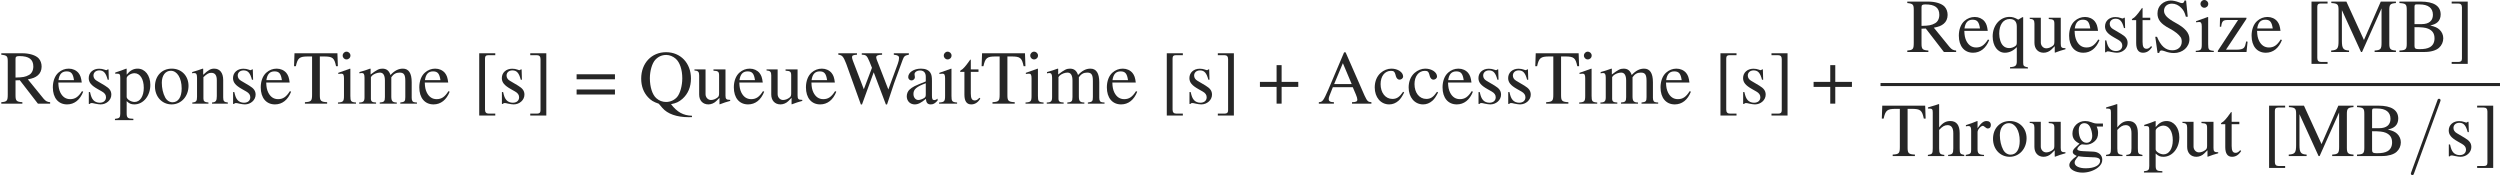 <?xml version='1.0' encoding='UTF-8'?>
<!-- This file was generated by dvisvgm 2.6.1 -->
<svg height='22.843pt' version='1.1' viewBox='0 -13.519 326.099 22.843' width='326.099pt' xmlns='http://www.w3.org/2000/svg' xmlns:xlink='http://www.w3.org/1999/xlink'>
<defs>
<path d='M4.374 -7.093C4.423 -7.223 4.423 -7.263 4.423 -7.273C4.423 -7.382 4.334 -7.472 4.224 -7.472C4.154 -7.472 4.085 -7.442 4.055 -7.382L0.598 2.112C0.548 2.242 0.548 2.281 0.548 2.291C0.548 2.401 0.638 2.491 0.747 2.491C0.877 2.491 0.907 2.421 0.966 2.252L4.374 -7.093Z' id='g2-61'/>
<path d='M2.471 -2.839H0.298V-2.184H2.471V0H3.127V-2.184H5.3V-2.839H3.127V-5.022H2.471V-2.839Z' id='g1-43'/>
<path d='M5.3 -3.831H0.298V-3.176H5.3V-3.831ZM5.3 -1.846H0.298V-1.191H5.3V-1.846Z' id='g1-61'/>
<path d='M7.007 -0.189C6.561 -0.218 6.461 -0.318 6.114 -1.052L3.643 -6.69H3.444L1.38 -1.816C0.744 -0.367 0.625 -0.208 0.149 -0.189V0H2.114V-0.189C1.638 -0.189 1.439 -0.318 1.439 -0.596C1.439 -0.715 1.469 -0.854 1.519 -0.983L1.975 -2.144H4.576L4.983 -1.191C5.102 -0.923 5.171 -0.665 5.171 -0.526C5.171 -0.278 5.002 -0.199 4.476 -0.189V0H7.007V-0.189ZM2.144 -2.551L3.285 -5.28L4.437 -2.551H2.144Z' id='g1-65'/>
<path d='M0.169 -6.571V-6.382C1.002 -6.332 1.122 -6.223 1.122 -5.489V-1.082C1.122 -0.347 0.993 -0.218 0.169 -0.189V0H3.484C4.258 0 4.963 -0.208 5.33 -0.546C5.687 -0.864 5.886 -1.31 5.886 -1.787C5.886 -2.223 5.707 -2.62 5.399 -2.908C5.102 -3.176 4.834 -3.295 4.189 -3.454C4.705 -3.583 4.913 -3.682 5.151 -3.891C5.399 -4.109 5.548 -4.476 5.548 -4.883C5.548 -5.995 4.665 -6.571 2.948 -6.571H0.169ZM2.134 -3.236C3.097 -3.236 3.553 -3.186 3.911 -3.037C4.476 -2.799 4.744 -2.402 4.744 -1.777C4.744 -1.241 4.536 -0.854 4.139 -0.625C3.821 -0.447 3.414 -0.367 2.759 -0.367C2.273 -0.367 2.134 -0.457 2.134 -0.774V-3.236ZM2.134 -3.633V-5.906C2.134 -6.114 2.203 -6.203 2.352 -6.203H2.789C3.93 -6.203 4.536 -5.727 4.536 -4.844C4.536 -4.069 4.01 -3.633 3.077 -3.633H2.134Z' id='g1-66'/>
<path d='M6.69 -5.687V-1.191C6.69 -0.367 6.571 -0.238 5.787 -0.189V0H8.566V-0.189C7.841 -0.238 7.702 -0.377 7.702 -1.082V-5.489C7.702 -6.193 7.831 -6.322 8.566 -6.382V-6.571H6.59L4.397 -1.558L2.104 -6.571H0.139V-6.382C0.953 -6.332 1.082 -6.213 1.082 -5.489V-1.459C1.082 -0.437 0.943 -0.248 0.119 -0.189V0H2.452V-0.189C1.687 -0.228 1.519 -0.457 1.519 -1.459V-5.459L4.01 0H4.149L6.69 -5.687Z' id='g1-77'/>
<path d='M6.958 1.578C5.826 1.548 5.032 1.112 4.228 0.069C4.903 -0.06 5.26 -0.228 5.717 -0.625C6.452 -1.28 6.829 -2.184 6.829 -3.285C6.829 -5.28 5.479 -6.71 3.583 -6.71S0.337 -5.28 0.337 -3.265C0.337 -2.293 0.635 -1.479 1.221 -0.844C1.608 -0.427 1.926 -0.228 2.63 0.01L3.097 0.556C3.772 1.34 4.973 1.767 6.551 1.767C6.7 1.767 6.789 1.767 6.898 1.757H6.958V1.578ZM3.613 -6.352C4.04 -6.352 4.496 -6.164 4.844 -5.856C5.38 -5.38 5.697 -4.427 5.697 -3.305C5.697 -2.323 5.409 -1.31 5.012 -0.854C4.645 -0.447 4.129 -0.218 3.583 -0.218C3.107 -0.218 2.67 -0.387 2.313 -0.705C1.787 -1.171 1.469 -2.164 1.469 -3.325C1.469 -4.278 1.757 -5.251 2.164 -5.707C2.571 -6.144 3.037 -6.352 3.613 -6.352Z' id='g1-81'/>
<path d='M6.541 -0.189C6.164 -0.218 5.965 -0.318 5.677 -0.655L3.633 -3.166C4.298 -3.295 4.595 -3.414 4.923 -3.682C5.241 -3.94 5.429 -4.357 5.429 -4.824C5.429 -5.251 5.3 -5.618 5.042 -5.906C4.665 -6.313 3.841 -6.571 2.908 -6.571H0.169V-6.382C0.913 -6.303 1.012 -6.193 1.012 -5.489V-1.191C1.012 -0.367 0.913 -0.248 0.169 -0.189V0H2.918V-0.189C2.154 -0.238 2.025 -0.367 2.025 -1.082V-3.037L2.581 -3.057L4.943 0H6.541V-0.189ZM2.025 -5.846C2.025 -6.124 2.134 -6.203 2.531 -6.203C3.772 -6.203 4.347 -5.777 4.347 -4.844C4.347 -4.347 4.139 -3.93 3.782 -3.742C3.325 -3.484 2.978 -3.424 2.025 -3.404V-5.846Z' id='g1-82'/>
<path d='M4.437 -6.71H4.228C4.189 -6.481 4.079 -6.372 3.911 -6.372C3.811 -6.372 3.643 -6.412 3.474 -6.491C3.107 -6.63 2.739 -6.71 2.422 -6.71C1.995 -6.71 1.558 -6.541 1.231 -6.253C0.883 -5.945 0.705 -5.528 0.705 -5.012C0.705 -4.218 1.141 -3.662 2.253 -3.077C2.968 -2.7 3.484 -2.293 3.732 -1.916C3.821 -1.787 3.871 -1.578 3.871 -1.34C3.871 -0.675 3.375 -0.218 2.65 -0.218C1.767 -0.218 1.141 -0.764 0.645 -1.975H0.417L0.715 0.129H0.933C0.943 -0.06 1.062 -0.199 1.211 -0.199C1.32 -0.199 1.489 -0.159 1.677 -0.089C2.055 0.06 2.452 0.139 2.849 0.139C3.99 0.139 4.873 -0.645 4.873 -1.667C4.873 -2.481 4.327 -3.127 3.017 -3.831C1.975 -4.407 1.558 -4.844 1.558 -5.38C1.558 -5.925 1.975 -6.303 2.591 -6.303C3.037 -6.303 3.454 -6.114 3.801 -5.757C4.109 -5.439 4.248 -5.181 4.407 -4.595H4.655L4.437 -6.71Z' id='g1-83'/>
<path d='M2.521 -6.154V-1.191C2.521 -0.347 2.412 -0.238 1.588 -0.189V0H4.486V-0.189C3.672 -0.228 3.533 -0.357 3.533 -1.082V-6.154H4.069C5.201 -6.154 5.419 -5.975 5.648 -4.883H5.886L5.826 -6.571H0.228L0.169 -4.883H0.407C0.645 -5.965 0.873 -6.154 1.985 -6.154H2.521Z' id='g1-84'/>
<path d='M9.25 -6.571H7.285V-6.382C7.791 -6.332 7.97 -6.223 7.97 -5.955C7.97 -5.747 7.911 -5.489 7.811 -5.211L6.571 -1.846L5.26 -5.231C5.241 -5.28 5.151 -5.499 5.141 -5.528C5.052 -5.737 4.992 -5.925 4.992 -6.035C4.992 -6.273 5.221 -6.372 5.757 -6.382V-6.571H3.107V-6.382C3.672 -6.372 3.772 -6.283 4.109 -5.489L4.437 -4.675L3.375 -1.876L1.945 -5.608C1.876 -5.787 1.836 -5.955 1.836 -6.064C1.836 -6.283 1.975 -6.352 2.481 -6.382V-6.571H0.05V-6.382C0.556 -6.332 0.705 -6.154 1.072 -5.221L2.988 0.109H3.136L4.665 -4.089L6.253 0.109H6.402C7.246 -2.481 7.345 -2.759 8.427 -5.677C8.615 -6.193 8.724 -6.283 9.25 -6.382V-6.571Z' id='g1-87'/>
<path d='M2.968 1.3H2.114C1.787 1.3 1.628 1.131 1.628 0.784V-5.886C1.628 -6.193 1.757 -6.322 2.074 -6.322H2.968V-6.571H0.873V1.548H2.968V1.3Z' id='g1-91'/>
<path d='M0.337 1.3V1.548H2.432V-6.571H0.337V-6.322H1.191C1.519 -6.322 1.677 -6.154 1.677 -5.806V0.864C1.677 1.171 1.538 1.3 1.231 1.3H0.337Z' id='g1-93'/>
<path d='M4.387 -0.655C4.218 -0.516 4.099 -0.466 3.95 -0.466C3.722 -0.466 3.653 -0.605 3.653 -1.042V-2.978C3.653 -3.494 3.603 -3.782 3.454 -4.02C3.236 -4.377 2.809 -4.566 2.223 -4.566C1.29 -4.566 0.556 -4.079 0.556 -3.454C0.556 -3.226 0.754 -3.027 0.983 -3.027C1.221 -3.027 1.429 -3.226 1.429 -3.444C1.429 -3.484 1.419 -3.533 1.409 -3.603C1.39 -3.692 1.38 -3.772 1.38 -3.841C1.38 -4.109 1.697 -4.327 2.094 -4.327C2.581 -4.327 2.849 -4.04 2.849 -3.504V-2.898C1.32 -2.283 1.151 -2.203 0.725 -1.826C0.506 -1.628 0.367 -1.29 0.367 -0.963C0.367 -0.337 0.804 0.099 1.409 0.099C1.846 0.099 2.253 -0.109 2.859 -0.625C2.908 -0.109 3.087 0.099 3.494 0.099C3.831 0.099 4.04 -0.02 4.387 -0.397V-0.655ZM2.849 -1.221C2.849 -0.913 2.799 -0.824 2.591 -0.705C2.352 -0.566 2.074 -0.476 1.866 -0.476C1.519 -0.476 1.241 -0.814 1.241 -1.241V-1.28C1.241 -1.866 1.648 -2.223 2.849 -2.66V-1.221Z' id='g1-97'/>
<path d='M3.95 -1.548C3.474 -0.854 3.117 -0.615 2.551 -0.615C1.648 -0.615 1.012 -1.409 1.012 -2.551C1.012 -3.573 1.558 -4.278 2.362 -4.278C2.72 -4.278 2.849 -4.169 2.948 -3.801L3.007 -3.583C3.087 -3.305 3.265 -3.127 3.474 -3.127C3.732 -3.127 3.95 -3.315 3.95 -3.543C3.95 -4.099 3.256 -4.566 2.422 -4.566C1.935 -4.566 1.429 -4.367 1.022 -4.01C0.526 -3.573 0.248 -2.898 0.248 -2.114C0.248 -0.824 1.032 0.099 2.134 0.099C2.581 0.099 2.978 -0.06 3.335 -0.367C3.603 -0.605 3.792 -0.873 4.089 -1.459L3.95 -1.548Z' id='g1-99'/>
<path d='M4.05 -1.628C3.573 -0.873 3.146 -0.586 2.511 -0.586C1.945 -0.586 1.519 -0.873 1.231 -1.439C1.052 -1.816 0.983 -2.144 0.963 -2.749H4.02C3.94 -3.394 3.841 -3.682 3.593 -4C3.295 -4.357 2.839 -4.566 2.323 -4.566C1.826 -4.566 1.36 -4.387 0.983 -4.05C0.516 -3.643 0.248 -2.938 0.248 -2.124C0.248 -0.754 0.963 0.099 2.104 0.099C3.047 0.099 3.792 -0.486 4.208 -1.558L4.05 -1.628ZM0.983 -3.067C1.092 -3.841 1.429 -4.208 2.035 -4.208S2.878 -3.93 3.007 -3.067H0.983Z' id='g1-101'/>
<path d='M4.665 -3.851V-4.238H3.901C3.702 -4.238 3.553 -4.268 3.355 -4.337L3.136 -4.417C2.868 -4.516 2.6 -4.566 2.342 -4.566C1.419 -4.566 0.685 -3.851 0.685 -2.948C0.685 -2.323 0.953 -1.945 1.608 -1.618C1.419 -1.439 1.241 -1.27 1.181 -1.221C0.854 -0.933 0.725 -0.734 0.725 -0.536C0.725 -0.328 0.844 -0.208 1.251 -0.01C0.546 0.506 0.278 0.834 0.278 1.201C0.278 1.727 1.052 2.164 1.995 2.164C2.739 2.164 3.514 1.906 4.03 1.489C4.407 1.181 4.576 0.864 4.576 0.486C4.576 -0.129 4.109 -0.546 3.375 -0.576L2.094 -0.635C1.568 -0.655 1.32 -0.744 1.32 -0.903C1.32 -1.102 1.648 -1.449 1.916 -1.529C2.005 -1.519 2.074 -1.509 2.104 -1.509C2.293 -1.489 2.422 -1.479 2.481 -1.479C2.849 -1.479 3.246 -1.628 3.553 -1.896C3.881 -2.174 4.03 -2.521 4.03 -3.017C4.03 -3.305 3.98 -3.533 3.841 -3.851H4.665ZM1.459 0.02C1.787 0.089 2.581 0.149 3.067 0.149C3.97 0.149 4.298 0.278 4.298 0.635C4.298 1.211 3.543 1.598 2.422 1.598C1.548 1.598 0.973 1.31 0.973 0.873C0.973 0.645 1.042 0.516 1.459 0.02ZM1.509 -3.355C1.509 -3.94 1.787 -4.288 2.243 -4.288C2.551 -4.288 2.809 -4.119 2.968 -3.821C3.146 -3.474 3.265 -3.017 3.265 -2.63C3.265 -2.074 2.978 -1.727 2.521 -1.727C1.926 -1.727 1.509 -2.372 1.509 -3.325V-3.355Z' id='g1-103'/>
<path d='M1.558 -3.404C1.975 -3.861 2.273 -4.03 2.66 -4.03C3.156 -4.03 3.404 -3.672 3.404 -2.978V-1.012C3.404 -0.337 3.305 -0.208 2.729 -0.149V0H4.834V-0.149C4.298 -0.248 4.238 -0.328 4.238 -1.012V-2.988C4.238 -4.03 3.821 -4.566 3.017 -4.566C2.432 -4.566 2.015 -4.327 1.558 -3.732V-6.749L1.509 -6.779C1.171 -6.66 0.923 -6.581 0.367 -6.422L0.099 -6.342V-6.184C0.139 -6.193 0.169 -6.193 0.218 -6.193C0.645 -6.193 0.725 -6.114 0.725 -5.687V-1.012C0.725 -0.318 0.665 -0.228 0.089 -0.149V0H2.233V-0.149C1.658 -0.208 1.558 -0.328 1.558 -1.012V-3.404Z' id='g1-104'/>
<path d='M1.737 -4.566L0.199 -4.02V-3.871L0.278 -3.881C0.397 -3.901 0.526 -3.911 0.615 -3.911C0.854 -3.911 0.943 -3.752 0.943 -3.315V-1.012C0.943 -0.298 0.844 -0.189 0.159 -0.149V0H2.511V-0.149C1.856 -0.199 1.777 -0.298 1.777 -1.012V-4.536L1.737 -4.566ZM1.27 -6.779C1.002 -6.779 0.774 -6.551 0.774 -6.273S0.993 -5.767 1.27 -5.767C1.558 -5.767 1.787 -5.985 1.787 -6.273C1.787 -6.551 1.558 -6.779 1.27 -6.779Z' id='g1-105'/>
<path d='M0.189 -3.95C0.318 -3.98 0.397 -3.99 0.506 -3.99C0.764 -3.99 0.854 -3.831 0.854 -3.355V-0.844C0.854 -0.308 0.715 -0.159 0.159 -0.149V0H2.362V-0.149C1.836 -0.169 1.687 -0.278 1.687 -0.665V-3.464C1.687 -3.484 1.767 -3.583 1.836 -3.653C2.084 -3.881 2.511 -4.05 2.859 -4.05C3.295 -4.05 3.514 -3.702 3.514 -3.007V-0.854C3.514 -0.298 3.404 -0.189 2.839 -0.149V0H5.062V-0.149C4.496 -0.159 4.347 -0.328 4.347 -0.943V-3.444C4.645 -3.871 4.973 -4.05 5.429 -4.05C5.995 -4.05 6.174 -3.782 6.174 -2.958V-0.864C6.174 -0.298 6.094 -0.218 5.519 -0.149V0H7.692V-0.149L7.434 -0.169C7.136 -0.189 7.007 -0.367 7.007 -0.754V-2.799C7.007 -3.97 6.62 -4.566 5.856 -4.566C5.28 -4.566 4.774 -4.308 4.238 -3.732C4.059 -4.298 3.722 -4.566 3.186 -4.566C2.749 -4.566 2.471 -4.427 1.648 -3.801V-4.546L1.578 -4.566C1.072 -4.377 0.734 -4.268 0.189 -4.119V-3.95Z' id='g1-109'/>
<path d='M0.159 -3.95C0.218 -3.98 0.318 -3.99 0.427 -3.99C0.705 -3.99 0.794 -3.841 0.794 -3.355V-0.893C0.794 -0.328 0.685 -0.189 0.179 -0.149V0H2.283V-0.149C1.777 -0.189 1.628 -0.308 1.628 -0.665V-3.454C2.104 -3.901 2.323 -4.02 2.65 -4.02C3.136 -4.02 3.375 -3.712 3.375 -3.057V-0.983C3.375 -0.357 3.246 -0.189 2.749 -0.149V0H4.814V-0.149C4.327 -0.199 4.208 -0.318 4.208 -0.804V-3.077C4.208 -4.01 3.772 -4.566 3.037 -4.566C2.581 -4.566 2.273 -4.397 1.598 -3.762V-4.546L1.529 -4.566C1.042 -4.387 0.705 -4.278 0.159 -4.119V-3.95Z' id='g1-110'/>
<path d='M2.481 -4.566C1.191 -4.566 0.288 -3.613 0.288 -2.243C0.288 -0.903 1.211 0.099 2.462 0.099S4.665 -0.953 4.665 -2.323C4.665 -3.623 3.752 -4.566 2.481 -4.566ZM2.352 -4.288C3.186 -4.288 3.772 -3.335 3.772 -1.975C3.772 -0.854 3.325 -0.179 2.581 -0.179C2.194 -0.179 1.826 -0.417 1.618 -0.814C1.34 -1.33 1.181 -2.025 1.181 -2.729C1.181 -3.672 1.648 -4.288 2.352 -4.288Z' id='g1-111'/>
<path d='M0.089 -3.901C0.179 -3.911 0.248 -3.911 0.337 -3.911C0.675 -3.911 0.744 -3.811 0.744 -3.345V1.3C0.744 1.816 0.635 1.926 0.05 1.985V2.154H2.452V1.975C1.707 1.965 1.578 1.856 1.578 1.231V-0.328C1.926 0 2.164 0.099 2.581 0.099C3.752 0.099 4.665 -1.012 4.665 -2.452C4.665 -3.682 3.97 -4.566 3.007 -4.566C2.452 -4.566 2.015 -4.318 1.578 -3.782V-4.546L1.519 -4.566C0.983 -4.357 0.635 -4.228 0.089 -4.059V-3.901ZM1.578 -3.315C1.578 -3.613 2.134 -3.97 2.591 -3.97C3.325 -3.97 3.811 -3.216 3.811 -2.064C3.811 -0.963 3.325 -0.218 2.61 -0.218C2.144 -0.218 1.578 -0.576 1.578 -0.873V-3.315Z' id='g1-112'/>
<path d='M3.573 -4.218C3.117 -4.486 2.819 -4.576 2.432 -4.576C1.191 -4.576 0.238 -3.464 0.238 -2.035C0.238 -0.784 0.893 0.099 1.826 0.099C2.402 0.099 2.948 -0.159 3.385 -0.635V1.231C3.385 1.787 3.206 1.935 2.501 1.985V2.154H4.844V2.015C4.298 1.896 4.218 1.816 4.218 1.399V-4.536H4.109L3.573 -4.218ZM3.385 -1.261C3.385 -1.022 3.345 -0.893 3.246 -0.814C3.027 -0.625 2.7 -0.506 2.392 -0.506S1.816 -0.605 1.618 -0.804C1.3 -1.092 1.092 -1.737 1.092 -2.392C1.092 -3.563 1.618 -4.298 2.462 -4.298C3.077 -4.298 3.385 -3.97 3.385 -3.305V-1.261Z' id='g1-113'/>
<path d='M0.069 -3.871C0.208 -3.901 0.298 -3.911 0.417 -3.911C0.665 -3.911 0.754 -3.752 0.754 -3.315V-0.834C0.754 -0.337 0.685 -0.268 0.05 -0.149V0H2.432V-0.149C1.757 -0.179 1.588 -0.328 1.588 -0.893V-3.127C1.588 -3.444 2.015 -3.94 2.283 -3.94C2.342 -3.94 2.432 -3.891 2.541 -3.792C2.7 -3.653 2.809 -3.593 2.938 -3.593C3.176 -3.593 3.325 -3.762 3.325 -4.04C3.325 -4.367 3.117 -4.566 2.779 -4.566C2.362 -4.566 2.074 -4.337 1.588 -3.633V-4.546L1.538 -4.566C1.012 -4.347 0.655 -4.218 0.069 -4.03V-3.871Z' id='g1-114'/>
<path d='M3.127 -3.117L3.087 -4.466H2.978L2.958 -4.447C2.868 -4.377 2.859 -4.367 2.819 -4.367C2.759 -4.367 2.66 -4.387 2.551 -4.437C2.332 -4.516 2.114 -4.556 1.856 -4.556C1.072 -4.556 0.506 -4.05 0.506 -3.335C0.506 -2.779 0.824 -2.382 1.667 -1.906L2.243 -1.578C2.591 -1.38 2.759 -1.141 2.759 -0.834C2.759 -0.397 2.442 -0.119 1.935 -0.119C1.598 -0.119 1.29 -0.248 1.102 -0.466C0.893 -0.715 0.804 -0.943 0.675 -1.509H0.516V0.04H0.645C0.715 -0.06 0.754 -0.079 0.873 -0.079C0.963 -0.079 1.102 -0.06 1.33 0C1.608 0.06 1.876 0.099 2.055 0.099C2.819 0.099 3.454 -0.476 3.454 -1.171C3.454 -1.667 3.216 -1.995 2.62 -2.352L1.548 -2.988C1.27 -3.146 1.122 -3.394 1.122 -3.662C1.122 -4.059 1.429 -4.337 1.886 -4.337C2.452 -4.337 2.749 -4 2.978 -3.117H3.127Z' id='g1-115'/>
<path d='M2.531 -4.466H1.529V-5.618C1.529 -5.717 1.519 -5.747 1.459 -5.747C1.39 -5.657 1.33 -5.568 1.261 -5.469C0.883 -4.923 0.457 -4.447 0.298 -4.407C0.189 -4.337 0.129 -4.268 0.129 -4.218C0.129 -4.189 0.139 -4.169 0.169 -4.149H0.695V-1.161C0.695 -0.328 0.993 0.099 1.578 0.099C2.064 0.099 2.442 -0.139 2.769 -0.655L2.64 -0.764C2.432 -0.516 2.263 -0.417 2.045 -0.417C1.677 -0.417 1.529 -0.685 1.529 -1.31V-4.149H2.531V-4.466Z' id='g1-116'/>
<path d='M4.754 -0.496H4.705C4.248 -0.496 4.139 -0.605 4.139 -1.062V-4.466H2.571V-4.298C3.186 -4.268 3.305 -4.169 3.305 -3.672V-1.34C3.305 -1.062 3.256 -0.923 3.117 -0.814C2.849 -0.596 2.541 -0.476 2.243 -0.476C1.856 -0.476 1.538 -0.814 1.538 -1.231V-4.466H0.089V-4.327C0.566 -4.298 0.705 -4.149 0.705 -3.692V-1.191C0.705 -0.407 1.181 0.099 1.906 0.099C2.273 0.099 2.66 -0.06 2.928 -0.328L3.355 -0.754V0.069L3.394 0.089C3.891 -0.109 4.248 -0.218 4.754 -0.357V-0.496Z' id='g1-117'/>
<path d='M4.149 -1.34L3.97 -1.38C3.871 -0.883 3.811 -0.725 3.682 -0.556C3.543 -0.387 3.206 -0.298 2.7 -0.298H1.33L4 -4.318V-4.466H0.556L0.526 -3.295H0.705C0.794 -4.02 0.943 -4.169 1.538 -4.169H2.908L0.268 -0.149V0H4.01L4.149 -1.34Z' id='g1-122'/>
</defs>
<g id='page1'>
<g fill='#262626'>
<use x='0' xlink:href='#g1-82' y='0'/>
<use x='6.645' xlink:href='#g1-101' y='0'/>
<use x='11.068' xlink:href='#g1-115' y='0'/>
<use x='14.944' xlink:href='#g1-112' y='0'/>
<use x='19.925' xlink:href='#g1-111' y='0'/>
<use x='24.906' xlink:href='#g1-110' y='0'/>
<use x='29.888' xlink:href='#g1-115' y='0'/>
<use x='33.763' xlink:href='#g1-101' y='0'/>
<use x='38.186' xlink:href='#g1-84' y='0'/>
<use x='43.925' xlink:href='#g1-105' y='0'/>
<use x='46.694' xlink:href='#g1-109' y='0'/>
<use x='54.445' xlink:href='#g1-101' y='0'/>
<use x='61.636' xlink:href='#g1-91' y='0'/>
<use x='64.953' xlink:href='#g1-115' y='0'/>
<use x='68.829' xlink:href='#g1-93' y='0'/>
<use x='74.914' xlink:href='#g1-61' y='0'/>
<use x='83.3' xlink:href='#g1-81' y='0'/>
<use x='90.493' xlink:href='#g1-117' y='0'/>
<use x='95.474' xlink:href='#g1-101' y='0'/>
<use x='99.897' xlink:href='#g1-117' y='0'/>
<use x='104.879' xlink:href='#g1-101' y='0'/>
<use x='109.302' xlink:href='#g1-87' y='0'/>
<use x='117.91' xlink:href='#g1-97' y='0'/>
<use x='122.333' xlink:href='#g1-105' y='0'/>
<use x='125.103' xlink:href='#g1-116' y='0'/>
<use x='127.872' xlink:href='#g1-84' y='0'/>
<use x='133.611' xlink:href='#g1-105' y='0'/>
<use x='136.38' xlink:href='#g1-109' y='0'/>
<use x='144.131' xlink:href='#g1-101' y='0'/>
<use x='151.322' xlink:href='#g1-91' y='0'/>
<use x='154.639' xlink:href='#g1-115' y='0'/>
<use x='158.515' xlink:href='#g1-93' y='0'/>
<use x='164.046' xlink:href='#g1-43' y='0'/>
<use x='171.879' xlink:href='#g1-65' y='0'/>
<use x='179.072' xlink:href='#g1-99' y='0'/>
<use x='183.495' xlink:href='#g1-99' y='0'/>
<use x='187.918' xlink:href='#g1-101' y='0'/>
<use x='192.342' xlink:href='#g1-115' y='0'/>
<use x='196.217' xlink:href='#g1-115' y='0'/>
<use x='200.092' xlink:href='#g1-84' y='0'/>
<use x='205.831' xlink:href='#g1-105' y='0'/>
<use x='208.6' xlink:href='#g1-109' y='0'/>
<use x='216.351' xlink:href='#g1-101' y='0'/>
<use x='223.542' xlink:href='#g1-91' y='0'/>
<use x='226.86' xlink:href='#g1-115' y='0'/>
<use x='230.735' xlink:href='#g1-93' y='0'/>
<use x='236.266' xlink:href='#g1-43' y='0'/>
<use x='248.617' xlink:href='#g1-82' y='-6.74'/>
<use x='255.262' xlink:href='#g1-101' y='-6.74'/>
<use x='259.685' xlink:href='#g1-113' y='-6.74'/>
<use x='264.667' xlink:href='#g1-117' y='-6.74'/>
<use x='269.648' xlink:href='#g1-101' y='-6.74'/>
<use x='274.071' xlink:href='#g1-115' y='-6.74'/>
<use x='277.947' xlink:href='#g1-116' y='-6.74'/>
<use x='280.716' xlink:href='#g1-83' y='-6.74'/>
<use x='286.256' xlink:href='#g1-105' y='-6.74'/>
<use x='289.025' xlink:href='#g1-122' y='-6.74'/>
<use x='293.448' xlink:href='#g1-101' y='-6.74'/>
<use x='300.639' xlink:href='#g1-91' y='-6.74'/>
<use x='303.957' xlink:href='#g1-77' y='-6.74'/>
<use x='312.813' xlink:href='#g1-66' y='-6.74'/>
<use x='319.458' xlink:href='#g1-93' y='-6.74'/>
</g>
<rect fill='#262626' height='0.398' width='80.804' x='245.294' y='-2.69'/>
<g fill='#262626'>
<use x='245.294' xlink:href='#g1-84' y='6.834'/>
<use x='251.382' xlink:href='#g1-104' y='6.834'/>
<use x='256.363' xlink:href='#g1-114' y='6.834'/>
<use x='259.68' xlink:href='#g1-111' y='6.834'/>
<use x='264.662' xlink:href='#g1-117' y='6.834'/>
<use x='269.643' xlink:href='#g1-103' y='6.834'/>
<use x='274.624' xlink:href='#g1-104' y='6.834'/>
<use x='279.606' xlink:href='#g1-112' y='6.834'/>
<use x='284.587' xlink:href='#g1-117' y='6.834'/>
<use x='289.568' xlink:href='#g1-116' y='6.834'/>
<use x='295.105' xlink:href='#g1-91' y='6.834'/>
<use x='298.423' xlink:href='#g1-77' y='6.834'/>
<use x='307.279' xlink:href='#g1-66' y='6.834'/>
<use x='313.924' xlink:href='#g2-61' y='6.834'/>
<use x='318.906' xlink:href='#g1-115' y='6.834'/>
<use x='322.781' xlink:href='#g1-93' y='6.834'/>
</g>
</g>
</svg>